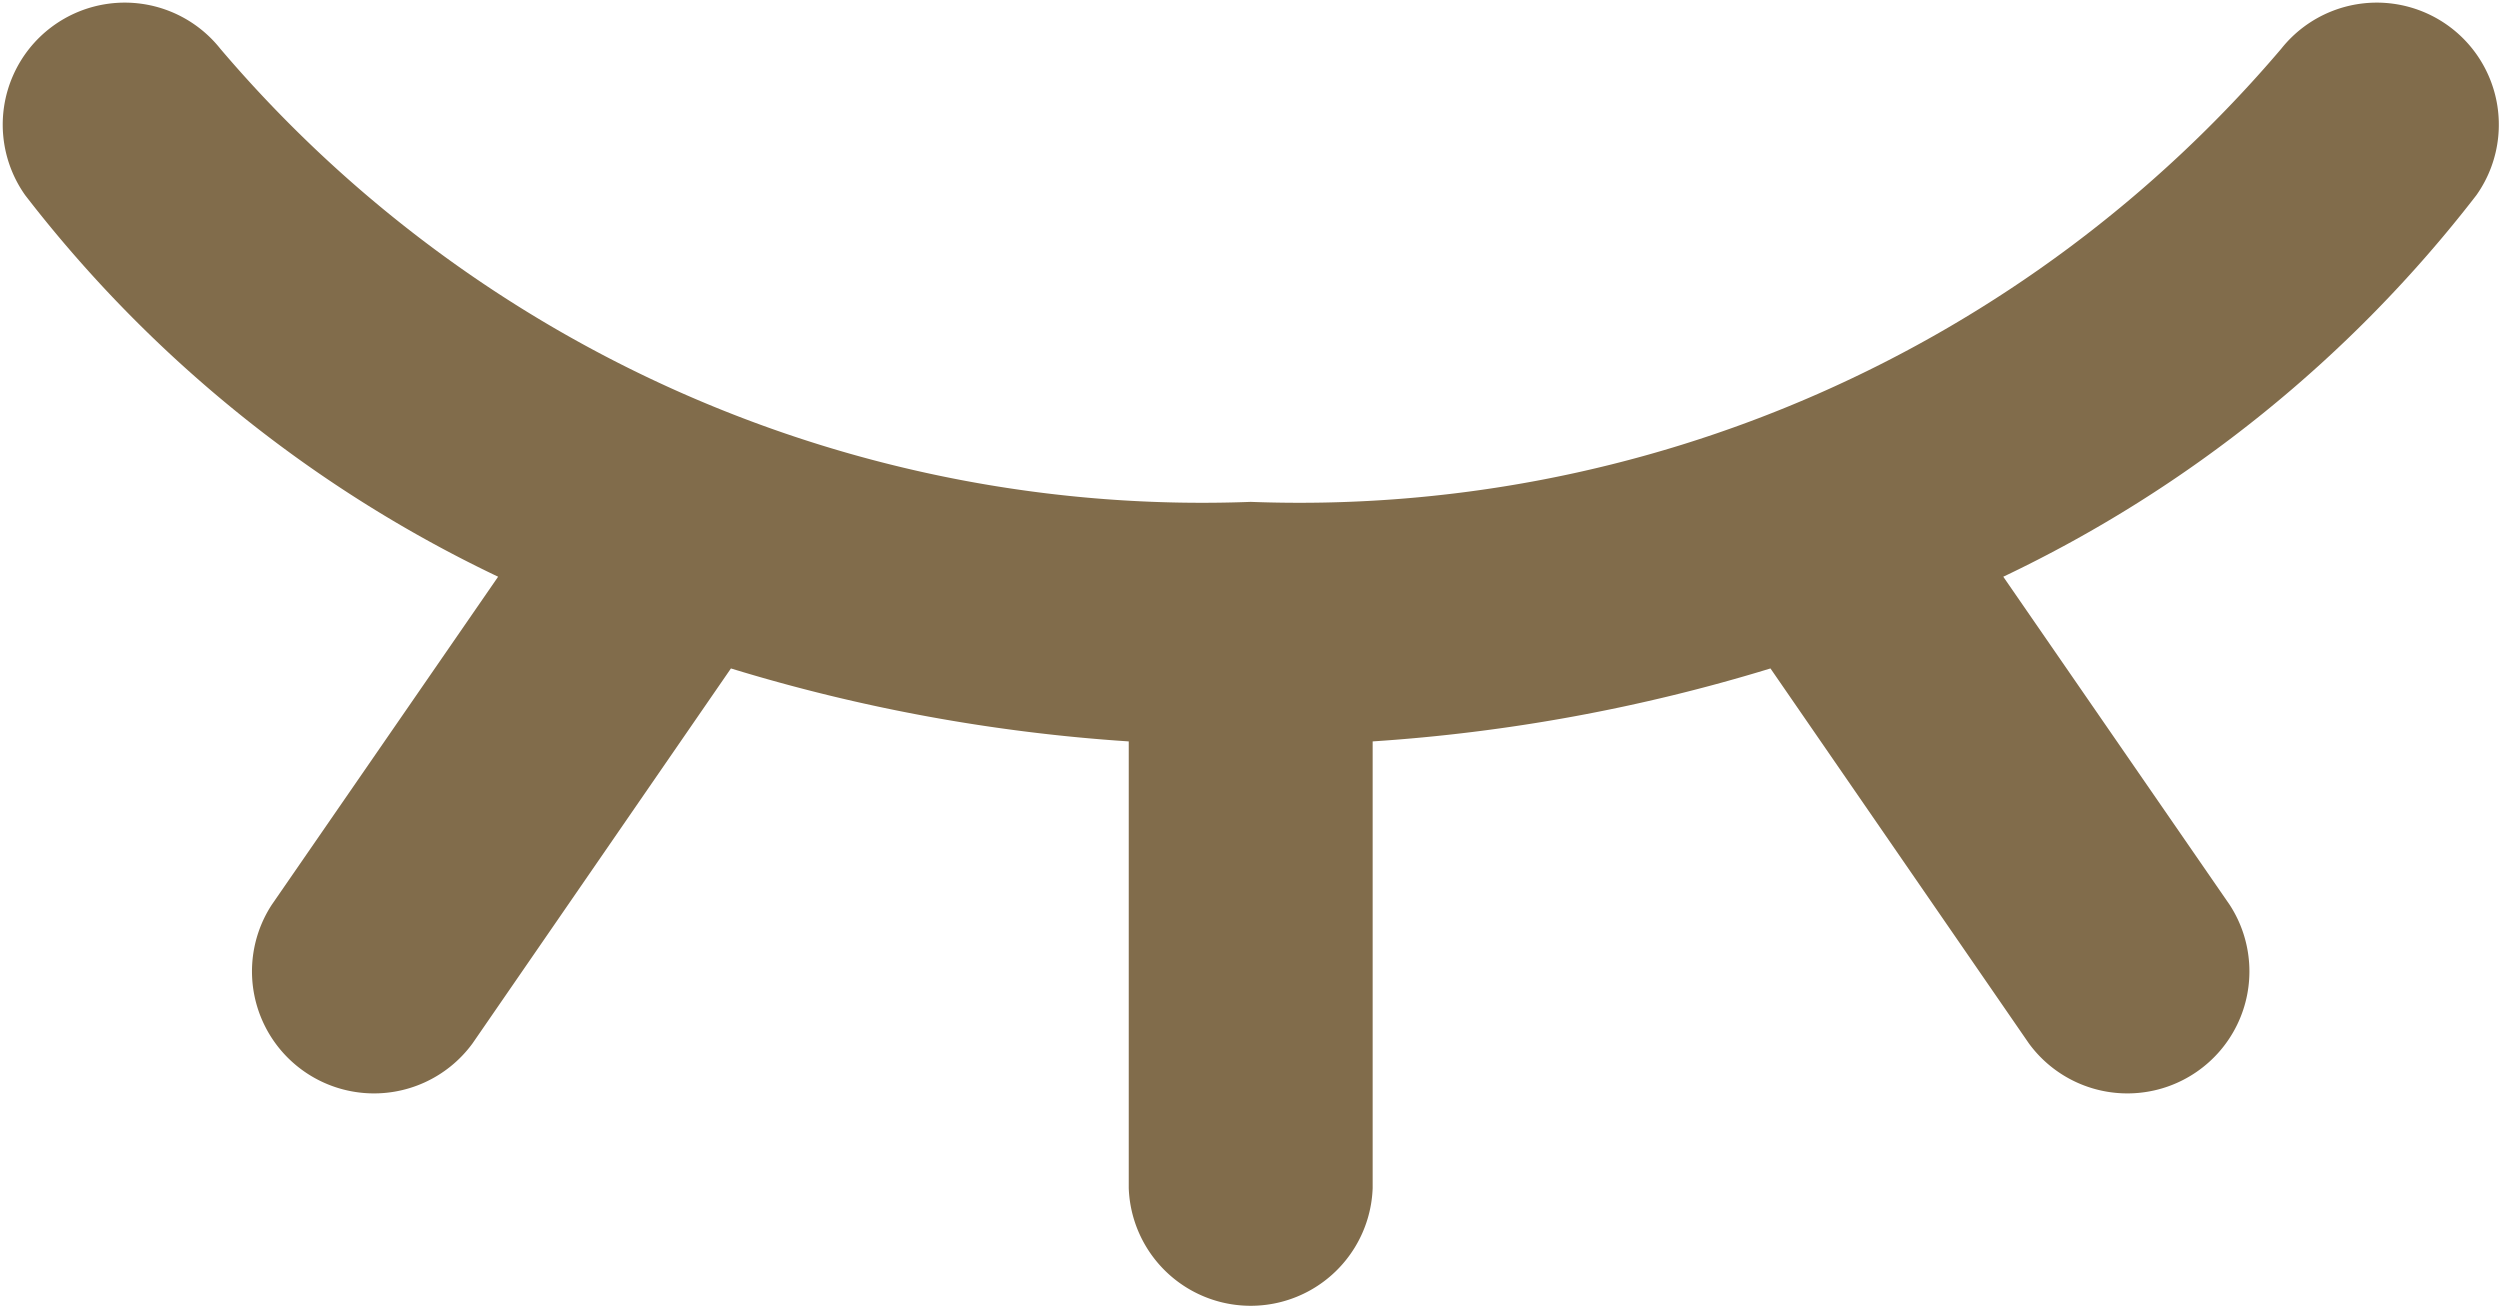 <svg xmlns="http://www.w3.org/2000/svg" width="16" height="8.387" viewBox="0 0 16 8.387">
  <path id="隐藏" d="M59.4,272.27l1.449,2.1a.781.781,0,0,1-1.285.887l-1.654-2.4a11.191,11.191,0,0,1-2.546.467v2.859a.781.781,0,0,1-1.561,0v-2.859a11.191,11.191,0,0,1-2.546-.467l-1.654,2.4a.781.781,0,0,1-1.285-.887l1.449-2.1a8.354,8.354,0,0,1-3.027-2.442.781.781,0,0,1,1.249-.937,8.247,8.247,0,0,0,6.595,2.9,8.247,8.247,0,0,0,6.595-2.9.781.781,0,0,1,1.249.937A8.354,8.354,0,0,1,59.4,272.27Z" transform="translate(-46.579 -268.579)" fill="#816c4b"/>
</svg>
